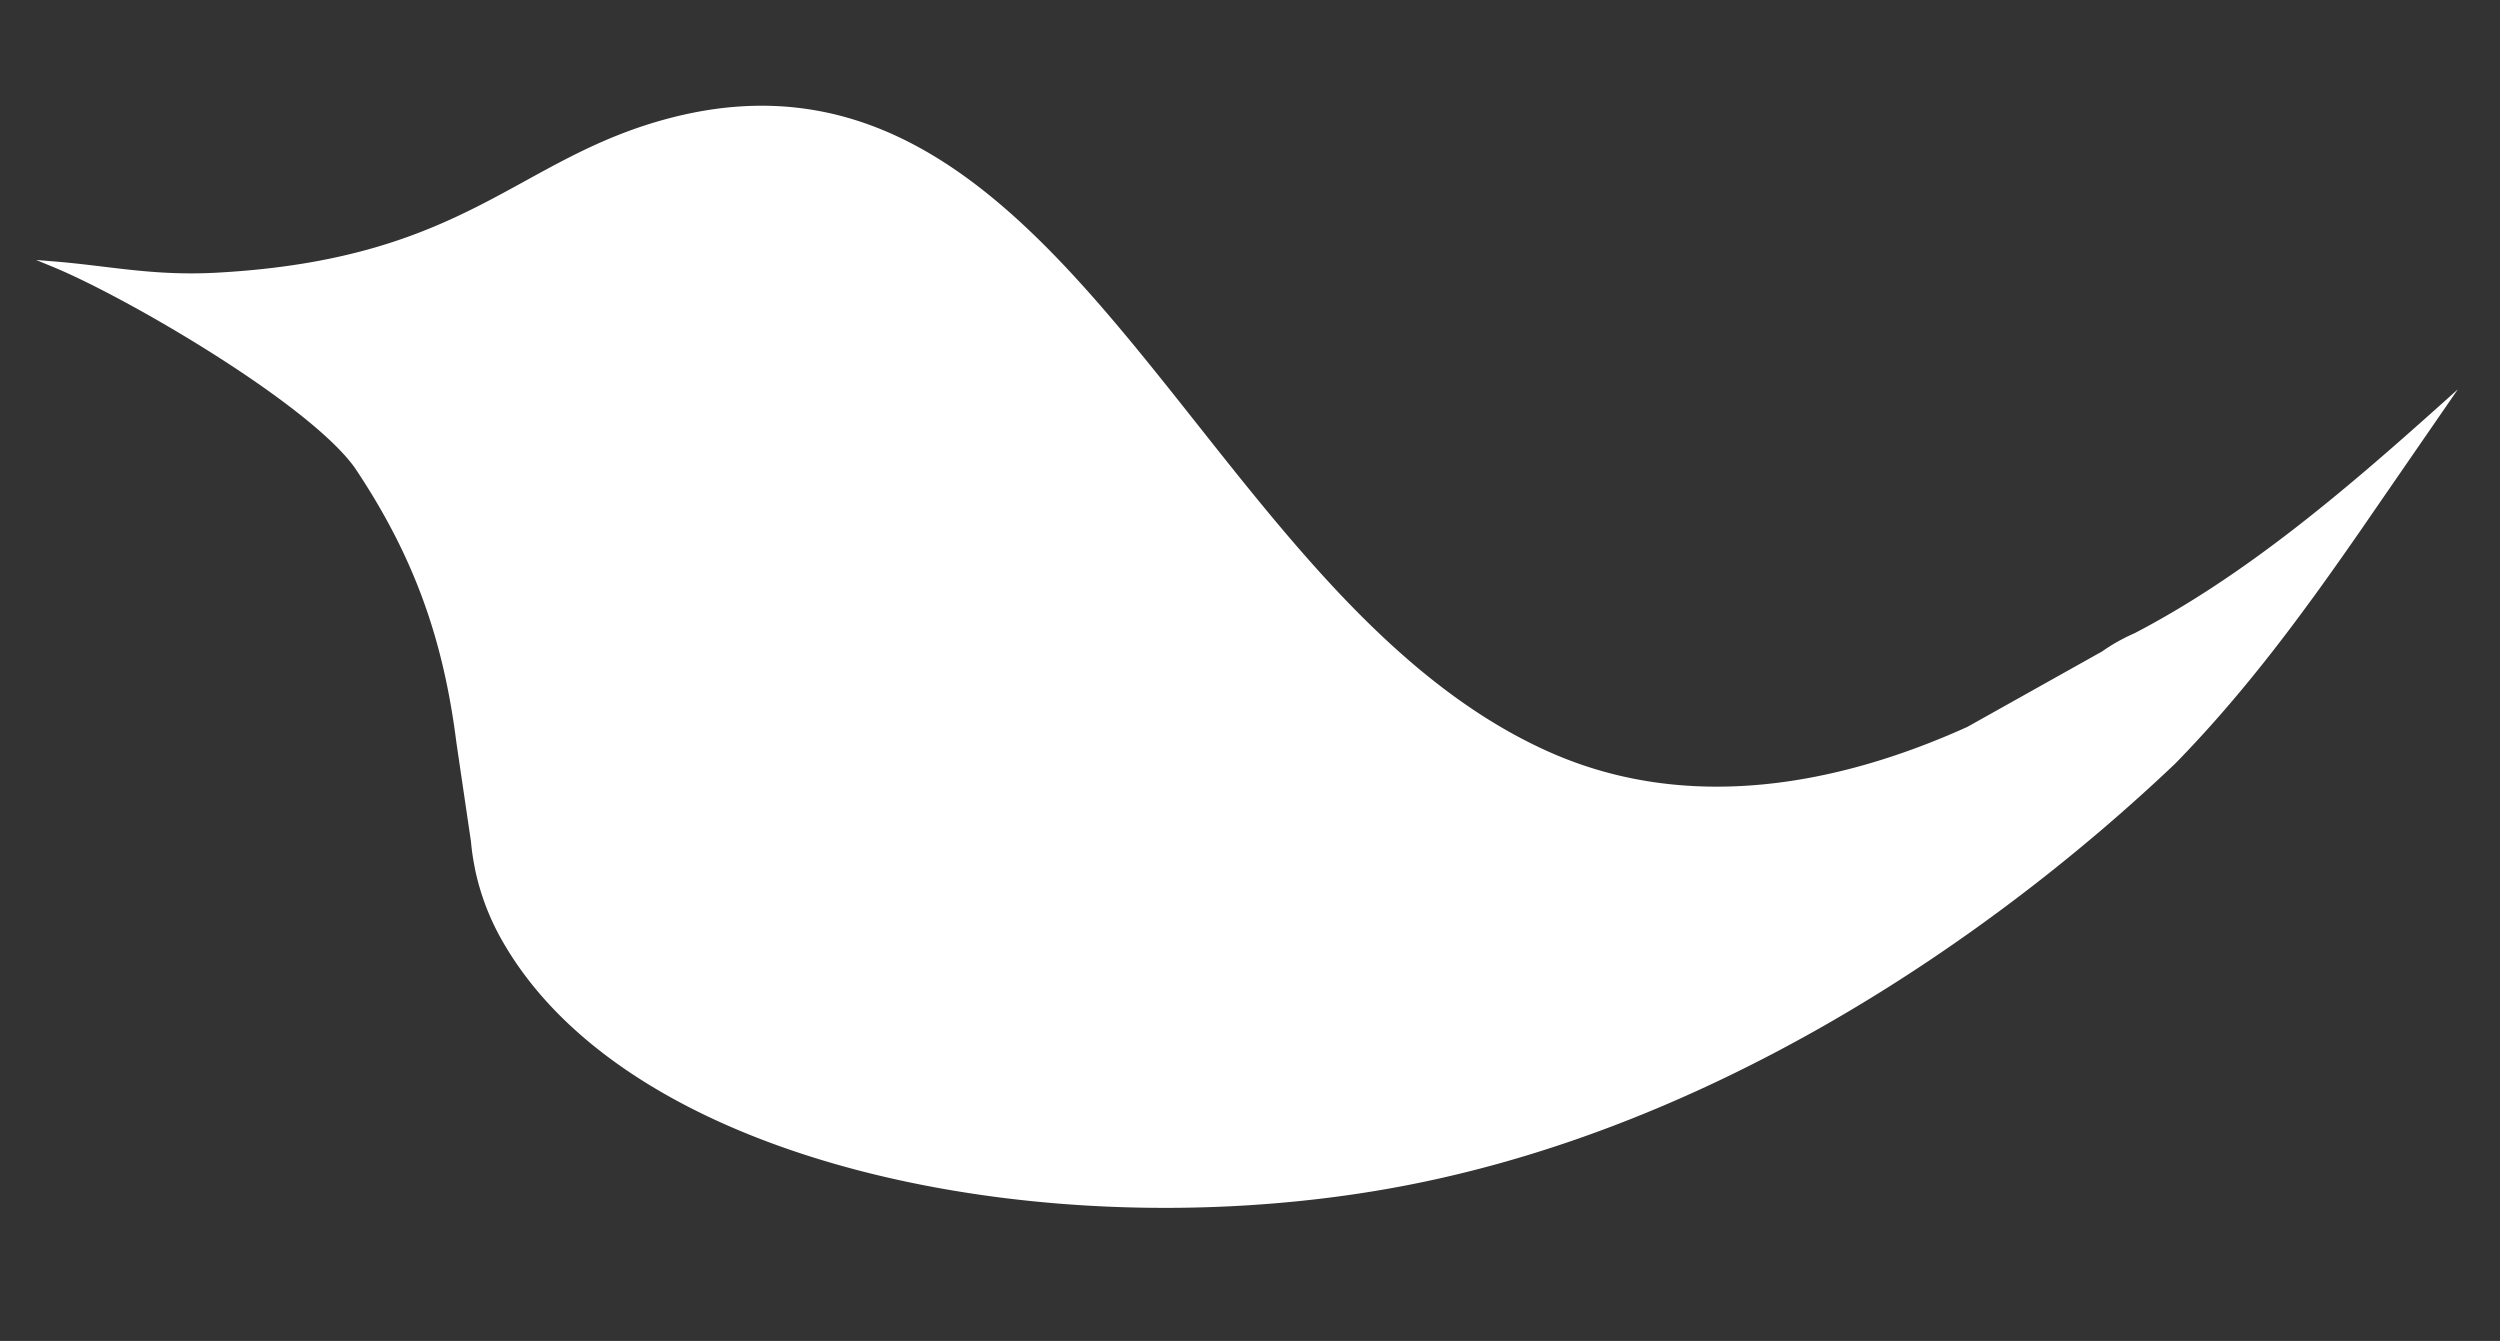<svg id="Layer_1" data-name="Layer 1" xmlns="http://www.w3.org/2000/svg" xmlns:xlink="http://www.w3.org/1999/xlink" viewBox="0 0 514.43 275.93">
  <rect x="0" y="0" width="514.43" height="275.93" fill="#333333" stroke="none"/>
  <defs>
    <style>
      .cls-1, .cls-2, .cls-3 {
        fill: #fff;
      }

      .cls-2 {
        stroke: #fff;
        stroke-miterlimit: 10;
        stroke-width: 1.13px;
      }

      .cls-3 {
        fill-rule: evenodd;
      }

      .cls-4 {
        clip-path: url(#clip-path);
      }
    </style>
    <clipPath id="clip-path">
      <path class="cls-1" d="M11,54.35c15.31,6.28,53,28.27,62.48,41.59-6.19-13.38-6-18.82,3-27.39,19.14-18.11,59.3-33.19,88-21.35,23.78,9.81,42.72,37.66,57.94,59.5,3,4.37,5.72,7.77,8.64,11.73,2.8,3.79,7.09,8.09,8.76,11.55-5.19-.69-15.19-4.79-21.46-6.63-31.14-9.12-71.18-12-100,6.62-20.82,13.5-27.54,40.8-14.52,63.51,26.22,45.74,109.92,62.49,179.11,51,67.75-11.22,126.65-52.11,164.16-87.76,21.94-22.45,37.4-47.37,55.43-73-16.51,22.64-52.47,67.45-76.45,82.71-40.94,31.5-122.74,69.74-190.55,65.68-36.13-2.16-70.28-20.62-53.4-60.51,12.14-28.68,54.8-25.22,84.13-6.86,21,13.15,42.69,22.22,80.62,14.38,32.18-6.65,70.83-31.75,92.57-48.31-3.51,1.33-8,4.74-11.75,7.08-32.28,20.16-72.7,33.37-108.67,17.61-72.63-31.83-99.39-151.87-181-130.66-31.57,8.2-41.6,29-93.35,31.85C31.51,57.4,22.54,55.28,11,54.35Z"/>
    </clipPath>
  </defs>
  <g>
    <path class="cls-2" d="M11,54.35c15.31,6.28,53,28.27,62.48,41.59,12.4,18.51,18.33,35.69,21,56.83l3,20.38a46.56,46.56,0,0,0,.81,5.47v.07h0a49.94,49.94,0,0,0,5.65,14.79c26.22,45.74,109.92,62.49,179.11,51,67.75-11.22,126.65-52.11,164.16-87.76,14.88-15.23,26.78-31.59,38.53-48.56l.47-.69,1.82-2.64L502.6,83.7c-20,17.92-40.34,35.24-63.08,47.09a37.71,37.71,0,0,0-6.69,3.75l-27.75,15.54c-27.41,12.4-58,17.64-86,5.4-72.63-31.83-99.4-151.87-181-130.66-31.57,8.2-41.6,29-93.35,31.85C31.51,57.4,22.54,55.28,11,54.35Z"/>
    <path class="cls-1" d="M22.57,59.86C40.36,69.14,65.93,85.3,73.48,95.94c.66,1,1.29,2,1.91,2.93.49.59,1,1.16,1.34,1.72-6.19-13.38-6-18.82,3-27.39,19.15-18.11,59.3-33.19,88-21.35,23.77,9.81,42.71,37.66,57.94,59.5,3.05,4.37,5.72,7.77,8.64,11.73,2.79,3.79,7.08,8.09,8.76,11.55-5.2-.69-15.19-4.79-21.47-6.63-31.14-9.12-71.17-12.06-100,6.62-20.82,13.5-27.54,40.81-14.53,63.51.53.92,1.09,1.82,1.66,2.72C139.41,241,217.67,255.33,283,244.51c67.75-11.22,126.65-52.11,164.16-87.76h0a127.83,127.83,0,0,1-17.78,14.32c-41,31.5-122.75,69.74-190.55,65.68-36.13-2.16-70.29-20.62-53.41-60.51,12.15-28.68,54.81-25.22,84.14-6.86,21,13.14,42.68,22.22,80.62,14.38C382.38,177.1,421,152,442.78,135.44c-3.51,1.33-1.09-6.29-4.84-3.95-32.27,20.16-79.61,44.4-115.59,28.63C249.72,128.3,223,8.26,141.37,29.47c-31.56,8.2-41.59,29-93.34,31.85-9.94.55-17.46-.5-25.46-1.46Zm98.54-.92c-20.35,7.86-9.11,35.3,10,29,17.39-5.71,9.19-36.45-10-29Z"/>
    <path class="cls-1" d="M119.25,55.91c-20.35,7.87-9.11,35.31,10,29.05,17.39-5.71,9.19-36.45-10-29Z"/>
    <path class="cls-1" d="M11,54.35c15.31,6.28,53,28.27,62.48,41.59-6.19-13.38-6-18.82,3-27.39,19.14-18.11,59.3-33.19,88-21.35,23.78,9.81,42.72,37.66,57.94,59.5,3,4.37,5.72,7.77,8.64,11.73,2.8,3.79,7.09,8.09,8.76,11.55-5.19-.69-15.19-4.79-21.46-6.63-31.14-9.12-71.18-12-100,6.62-20.82,13.5-27.54,40.8-14.52,63.51,26.22,45.74,109.92,62.49,179.11,51,67.75-11.22,126.65-52.11,164.16-87.76,21.94-22.45,37.4-47.37,55.43-73-16.51,22.64-52.47,67.45-76.45,82.71-40.94,31.5-122.74,69.74-190.55,65.68-36.13-2.16-70.28-20.62-53.4-60.51,12.14-28.68,54.8-25.22,84.13-6.86,21,13.15,42.69,22.22,80.62,14.38,32.18-6.65,70.83-31.75,92.57-48.31-3.51,1.33-8,4.74-11.75,7.08-32.28,20.16-72.7,33.37-108.67,17.61-72.63-31.83-99.39-151.87-181-130.66-31.57,8.2-41.6,29-93.35,31.85C31.51,57.4,22.54,55.28,11,54.35Z"/>
    <path class="cls-3" d="M118.8,65.2A5.92,5.92,0,1,1,114,72.08a5.92,5.92,0,0,1,4.78-6.88Z"/>
    <g>
      <path class="cls-1" d="M11,54.35c15.31,6.28,53,28.27,62.48,41.59-6.19-13.38-6-18.82,3-27.39,19.14-18.11,59.3-33.19,88-21.35,23.78,9.81,42.72,37.66,57.94,59.5,3,4.37,5.72,7.77,8.64,11.73,2.8,3.79,7.09,8.09,8.76,11.55-5.19-.69-15.19-4.79-21.46-6.63-31.14-9.12-71.18-12-100,6.62-20.82,13.5-27.54,40.8-14.52,63.51,26.22,45.74,109.92,62.49,179.11,51,67.75-11.22,126.65-52.11,164.16-87.76,21.94-22.45,37.4-47.37,55.43-73-16.51,22.64-52.47,67.45-76.45,82.71-40.94,31.5-122.74,69.74-190.55,65.68-36.13-2.16-70.28-20.62-53.4-60.51,12.14-28.68,54.8-25.22,84.13-6.86,21,13.15,42.69,22.22,80.62,14.38,32.18-6.65,70.83-31.75,92.57-48.31-3.51,1.33-8,4.74-11.75,7.08-32.28,20.16-72.7,33.37-108.67,17.61-72.63-31.83-99.39-151.87-181-130.66-31.57,8.2-41.6,29-93.35,31.85C31.51,57.4,22.54,55.28,11,54.35Z"/>
      <g class="cls-4">
        <path class="cls-1" d="M74.88,162.68c1-46.65,33.66-90.41,68.58-85.64C243,90.61,271.23,171.38,271.23,171.38l21.93,73.81S138.59,290.8,132.32,287.32,74.88,162.68,74.88,162.68Z"/>
      </g>
    </g>
  </g>
</svg>
